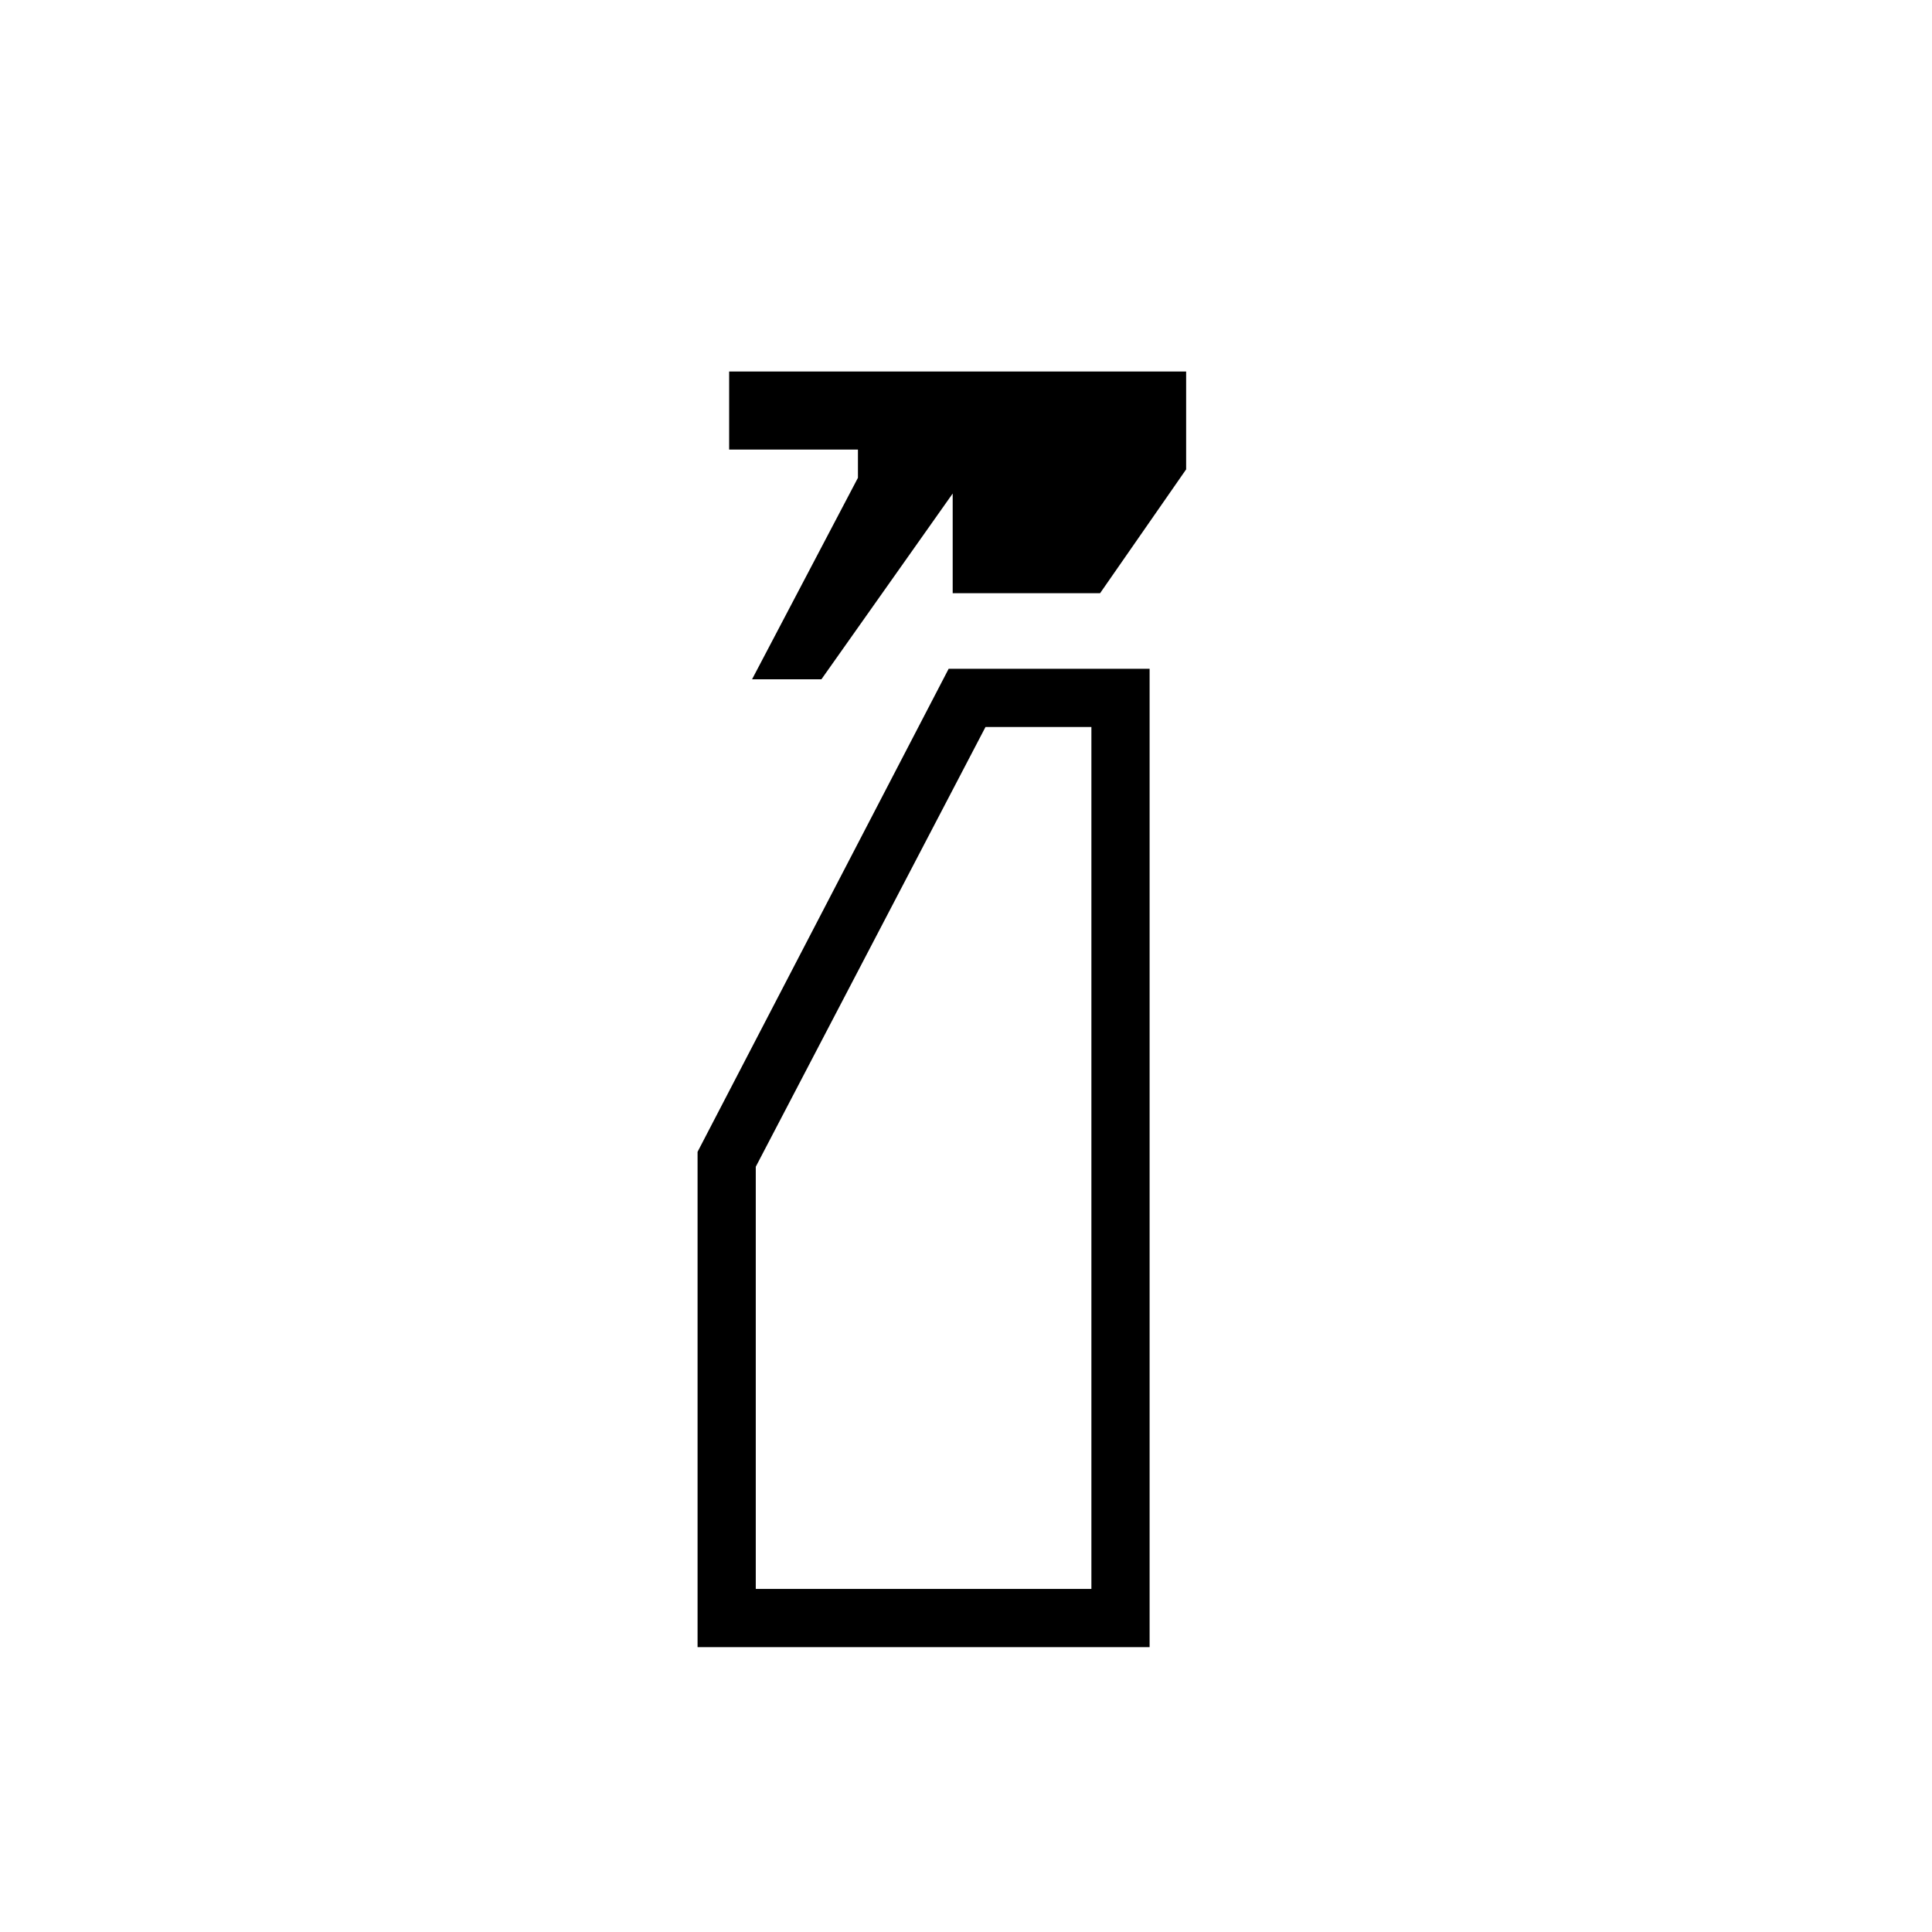<svg xmlns="http://www.w3.org/2000/svg" height="20" viewBox="0 -960 960 960" width="20"><path d="m373.692-622.462 52.615-100.128v-14.026h-63.999v-38.769h227.077v48.615l-42.769 61.539h-73.231v-49.539l-65.231 92.308h-34.462Zm-27.077 480.924v-246.116l124.77-240.039h99.846v486.155H346.615Zm28.924-28.924h166.769v-428.307h-52.616l-114.153 218.51v209.797Zm0 0h166.769-166.769Z"/></svg>